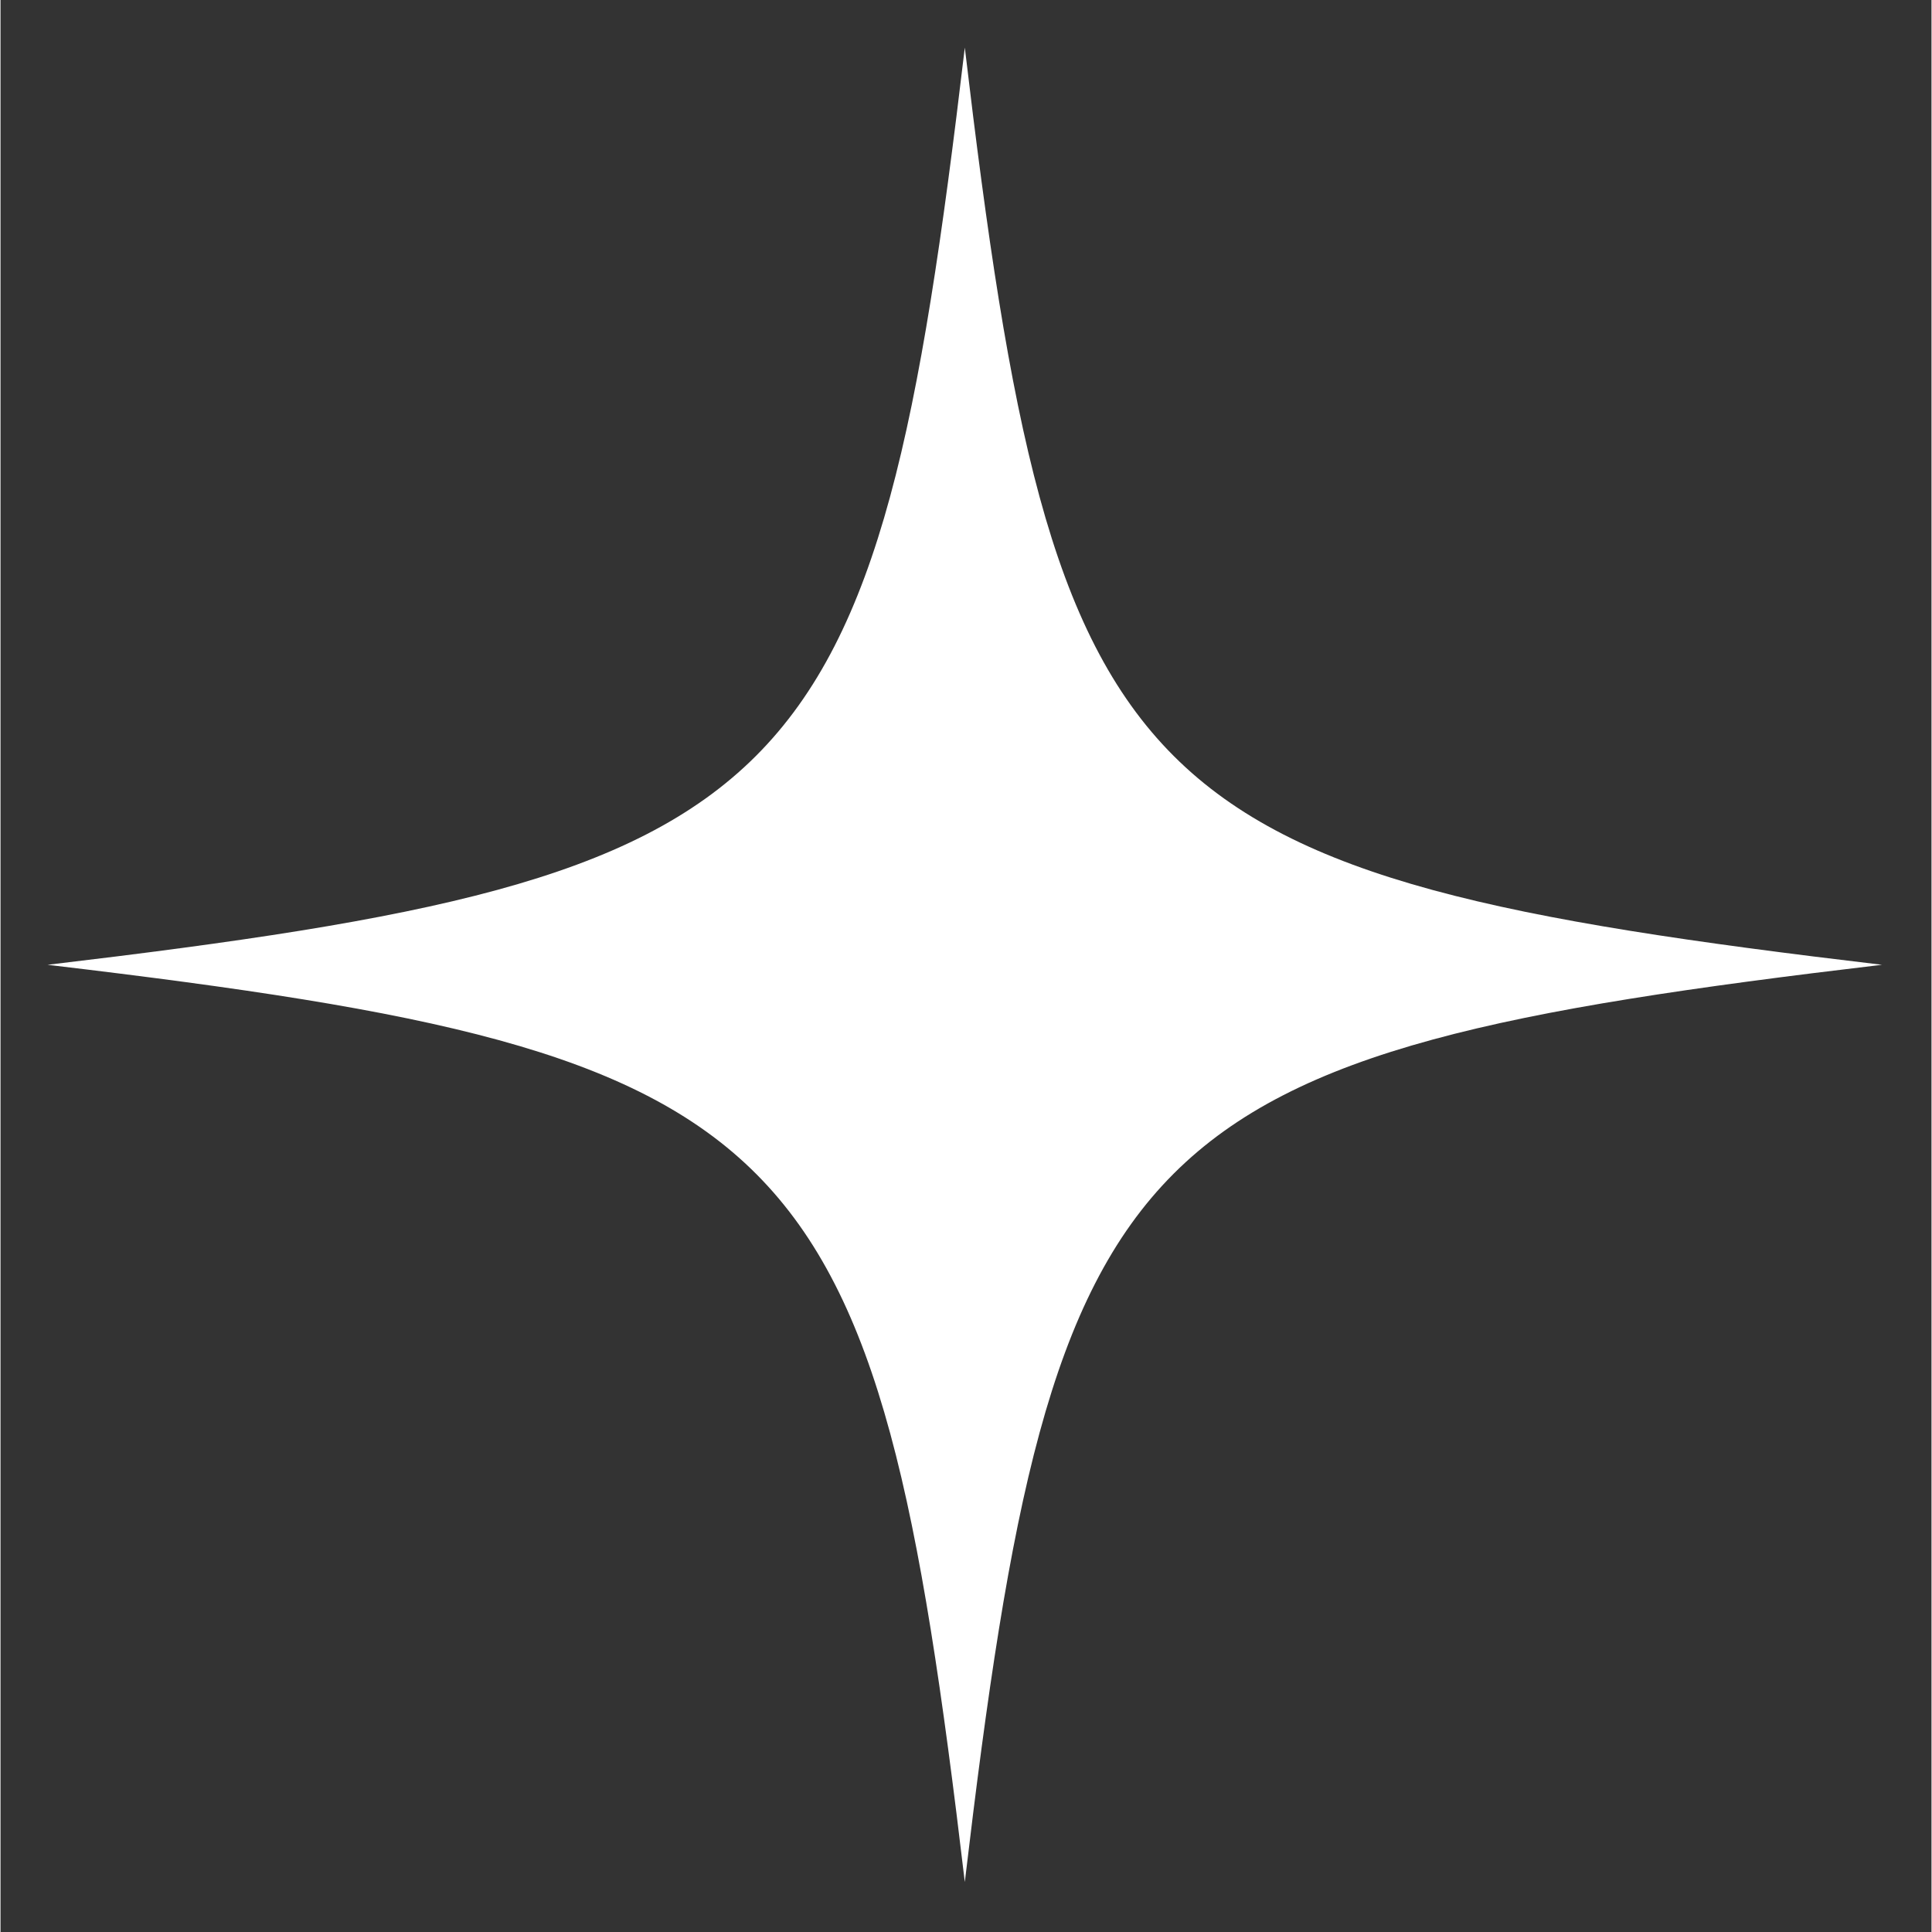 <svg xmlns="http://www.w3.org/2000/svg" xmlns:xlink="http://www.w3.org/1999/xlink" width="300" zoomAndPan="magnify" viewBox="0 0 224.88 225" height="300" preserveAspectRatio="xMidYMid meet" version="1.0"><rect x="0" y="0" width="224.88" height="225" fill="#333333" stroke="none"/><defs><clipPath id="id1"><path d="M 5.484 5.543 L 219.117 5.543 L 219.117 219.18 L 5.484 219.18 Z M 5.484 5.543 " clip-rule="nonzero"/></clipPath></defs><g clip-path="url(#id1)"><path fill="#ffffff" d="M 112.301 5.543 C 101.891 93.512 93.449 101.949 5.484 112.359 C 5.664 112.383 5.848 112.402 6.027 112.426 L 6.031 112.426 C 93.484 122.809 101.914 131.395 112.301 219.18 C 122.711 131.211 131.152 122.77 219.117 112.359 C 131.152 101.949 122.711 93.512 112.301 5.543 Z M 112.301 5.543 " fill-opacity="1" fill-rule="nonzero"/></g></svg>